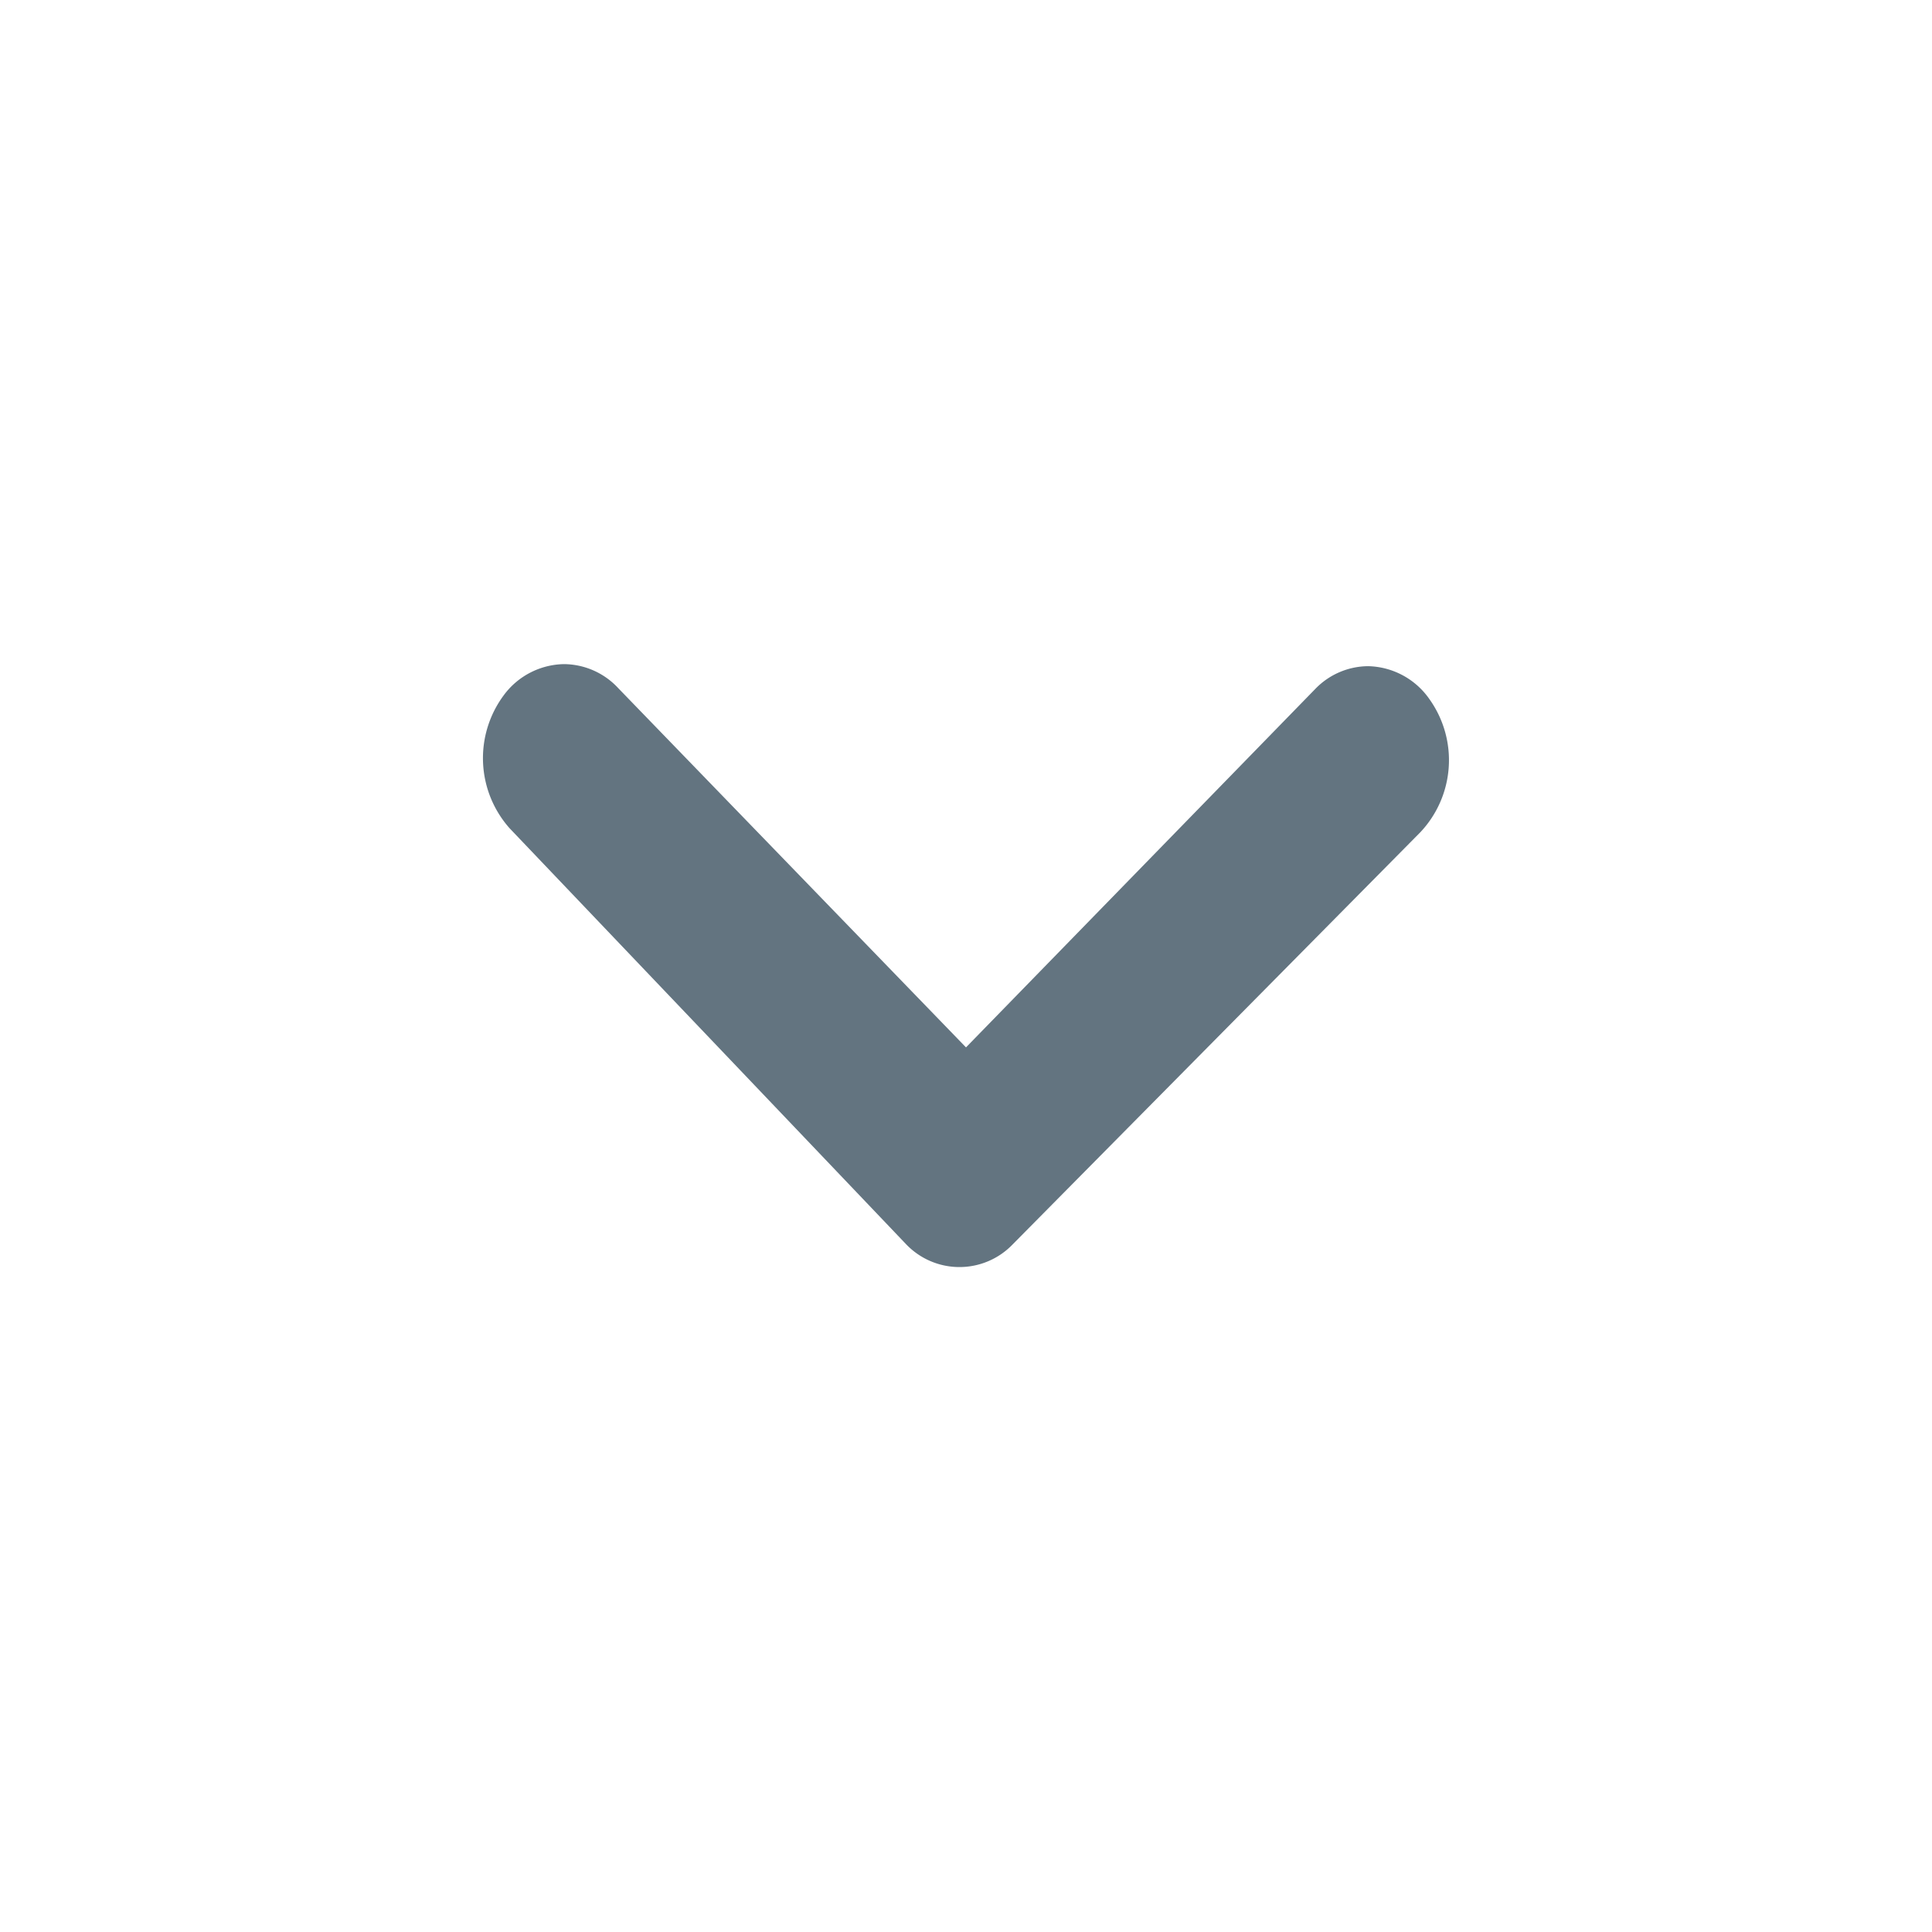 <svg xmlns="http://www.w3.org/2000/svg" width="16" height="16" viewBox="0 0 16 16"><g transform="translate(0 16)"><path d="M0-16H16V0H0Z" fill="#fff" opacity="0"/><path d="M7.762-3.607a.87.87,0,0,0,.078-1.1.635.635,0,0,0-.511-.276.614.614,0,0,0-.434.186L4-1.826,1.121-4.8A.618.618,0,0,0,.671-5a.633.633,0,0,0-.5.259.874.874,0,0,0,.049,1.1L3.5-.2a.611.611,0,0,0,.887.005Z" transform="translate(4 -5.5)" fill="#637480"/></g></svg>